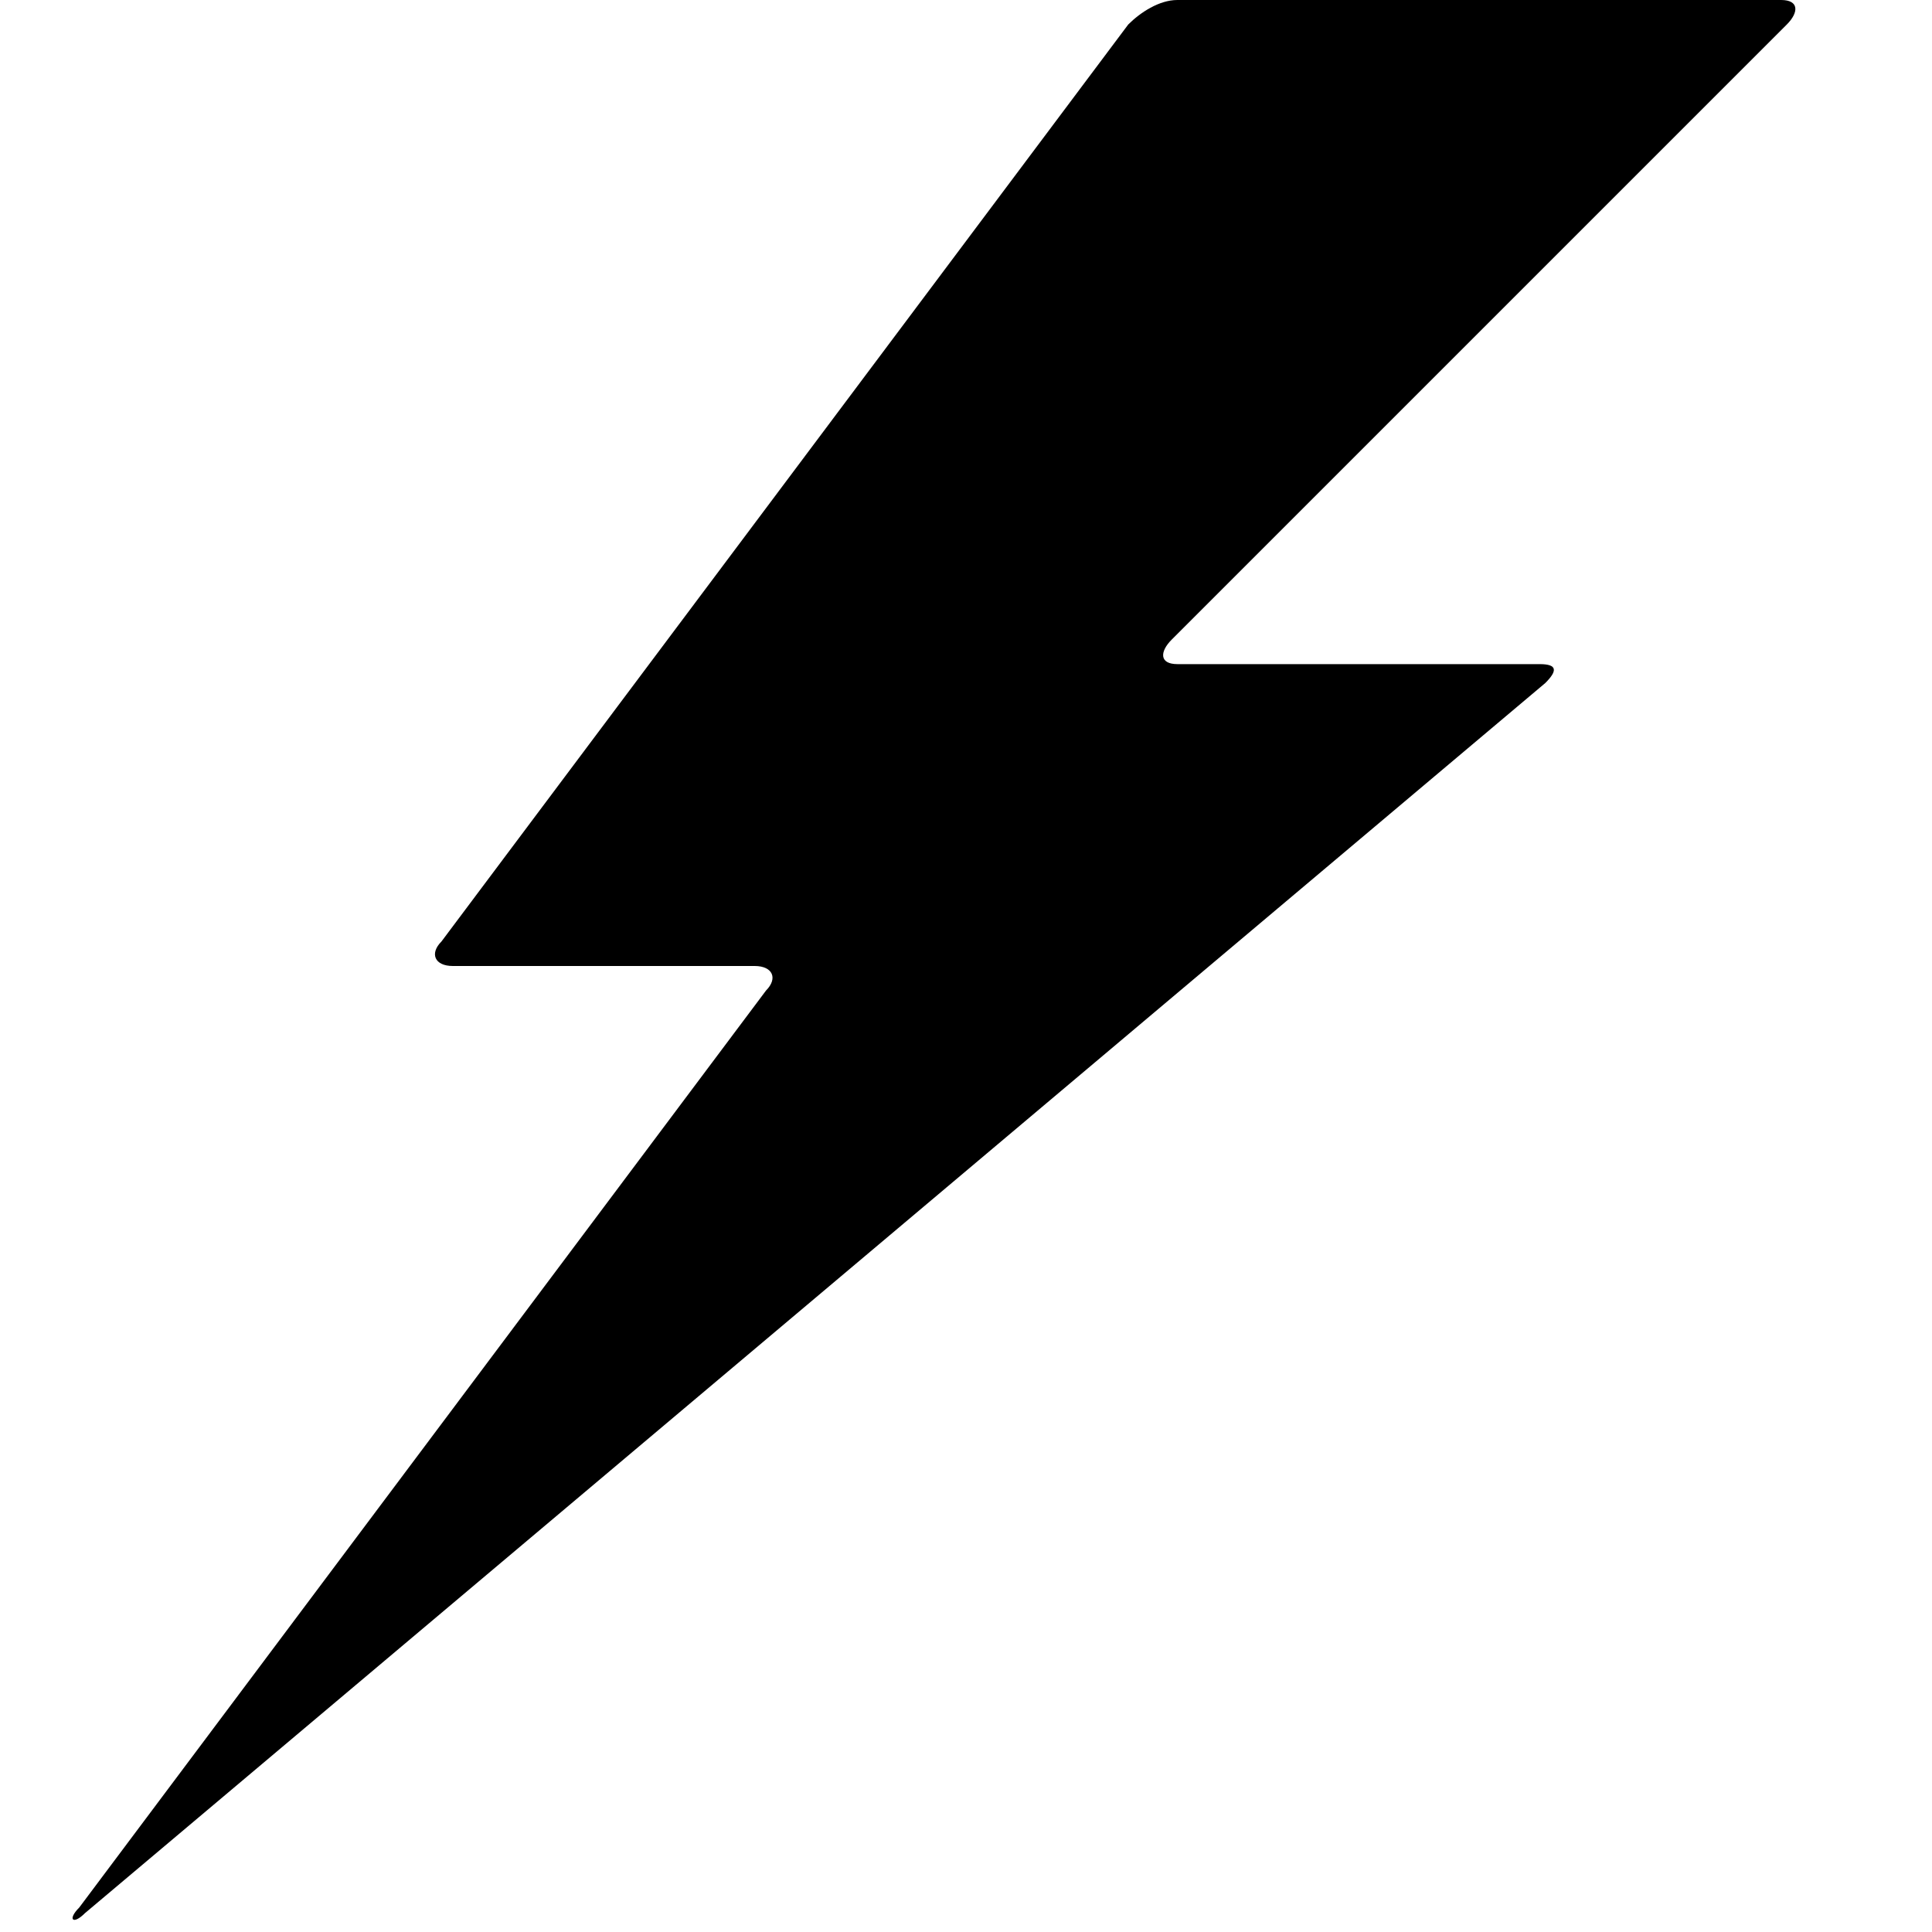 <svg xmlns="http://www.w3.org/2000/svg" version="1.1" width="32" height="32" data-icon="lightning-bolt" data-container-transform="translate(1)" viewBox="0 0 32 32">
  <g transform="translate(1)">
    <path d="M18.5 0c-.3 0-.613.206-.813.406l-11.375 15.188c-.2.2-.112.406.188.406h5c.3 0 .387.206.188.406l-11.375 15.188c-.2.2-.106.294.094.094l24.188-20.375c.2-.2.206-.313-.094-.313h-6c-.3 0-.294-.206-.094-.406l10.188-10.188c.2-.2.206-.406-.094-.406h-10z"
    />
  </g>
</svg>